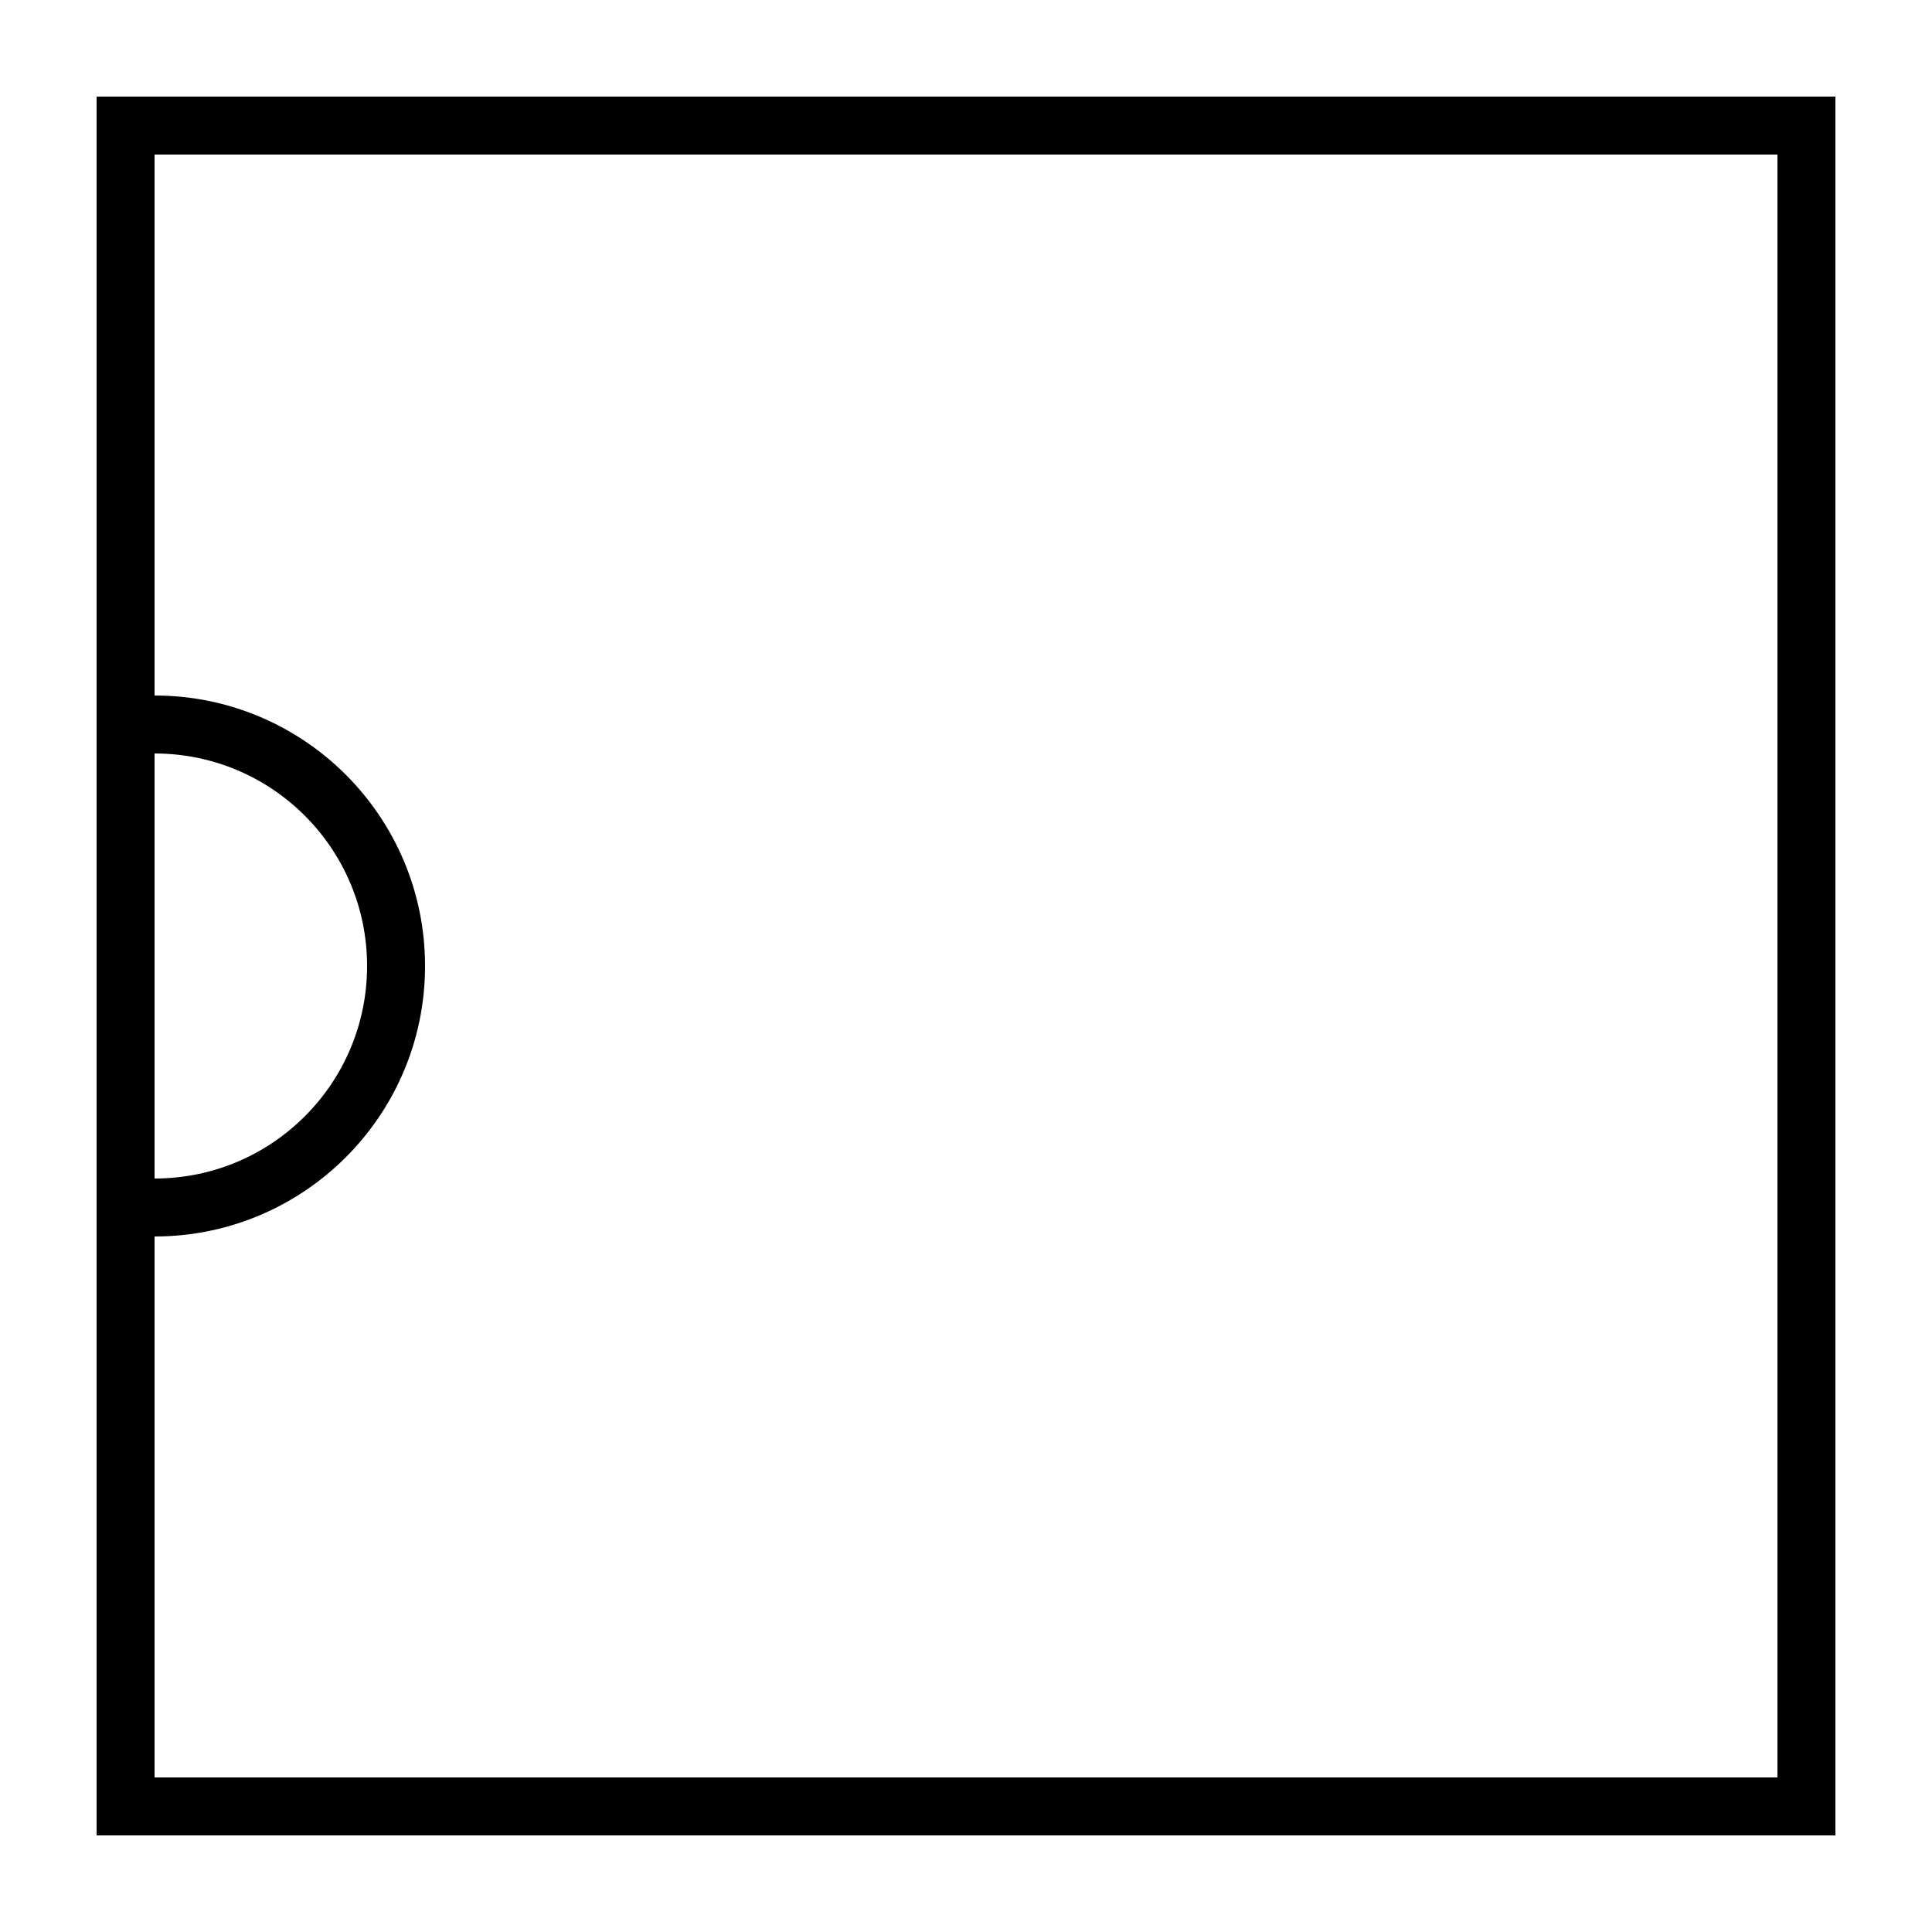 <svg xmlns="http://www.w3.org/2000/svg" viewBox="0 0 100 100" x="0px" y="0px"><path d="m5 95h90v-90h-90zm3-3v-28c7.732 0 14-6.268 14-14 0-7.732-6.268-14-14-14v-28h84v84zm0-31v-22c6.075 0 11 4.925 11 11 0 6.075-4.925 11-11 11z"></path></svg>